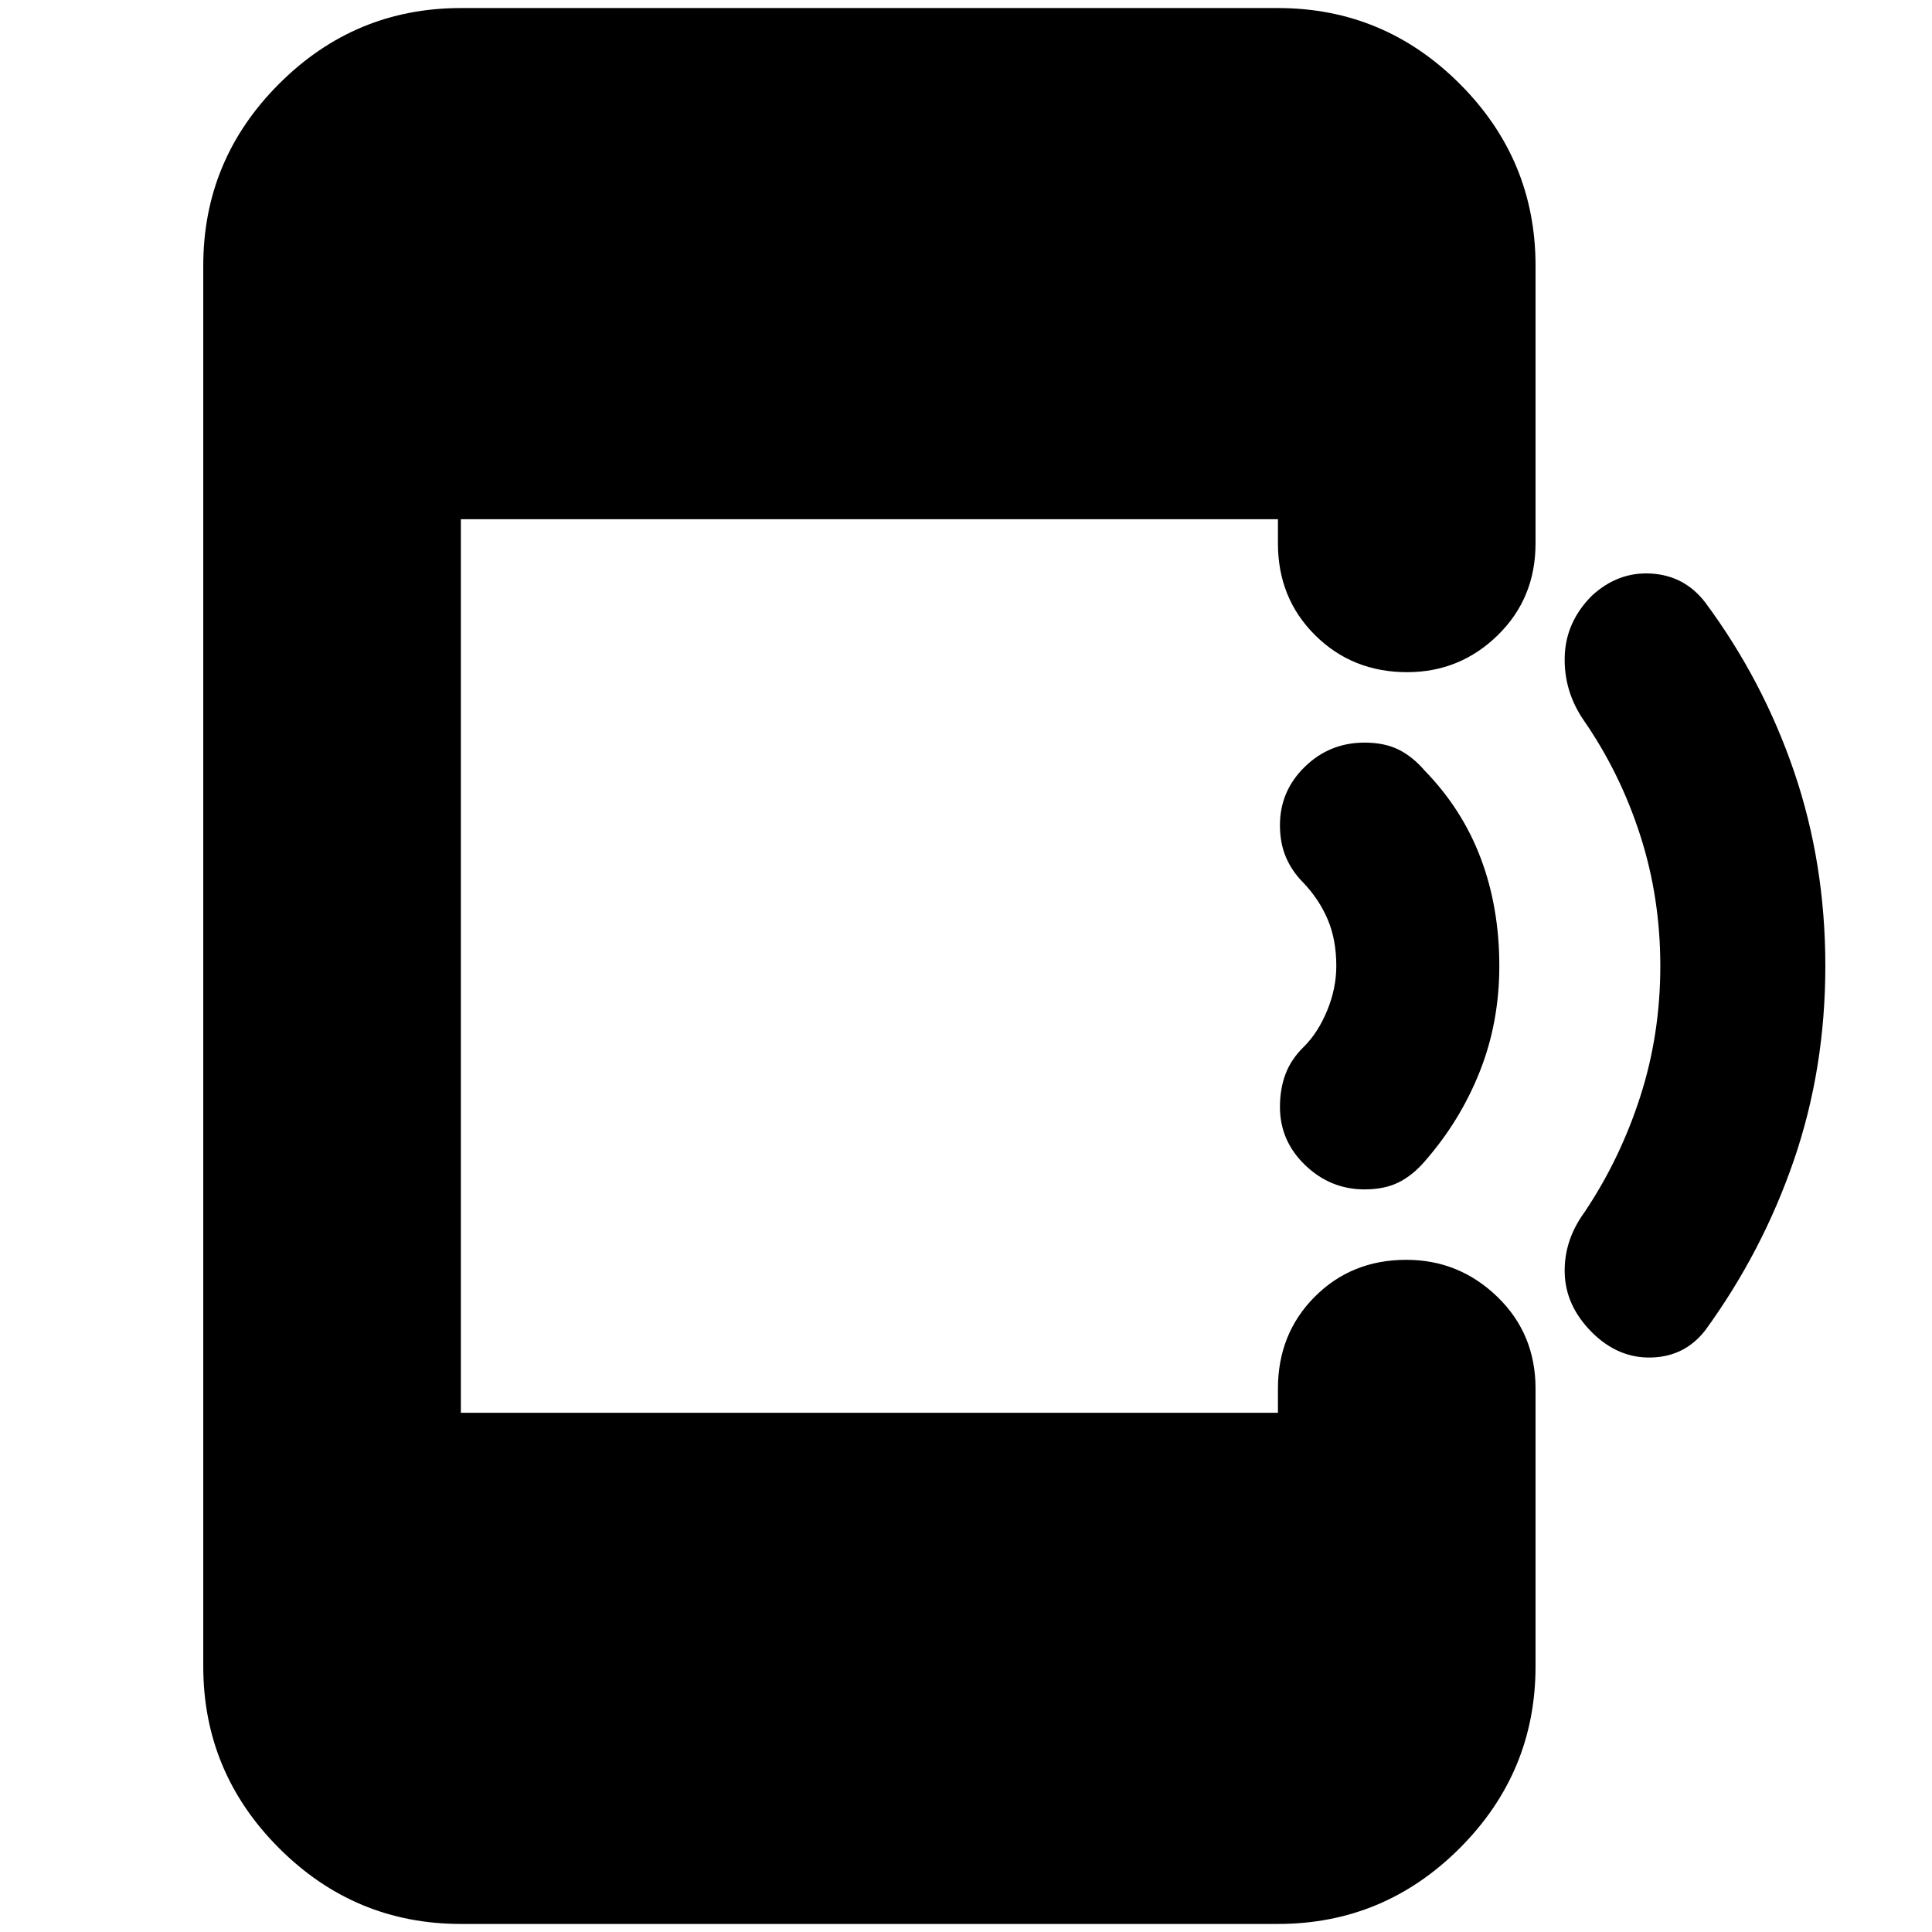 <svg xmlns="http://www.w3.org/2000/svg" height="20" viewBox="0 -960 960 960" width="20"><path d="M229-4q-52.68 0-90.34-37.66Q101-79.33 101-132v-696q0-52.67 37.66-90.34Q176.32-956 229-956h406q52.67 0 90.34 37.66Q763-880.67 763-828v138q0 27.3-18.79 45.65-18.79 18.35-45 18.35-27.21 0-45.71-18.35T635-690v-12H229v444h406v-12q0-27.3 18.29-45.65Q671.58-334 698.79-334 725-334 744-315.65T763-270v138q0 52.67-37.66 90.34Q687.67-4 635-4H229Zm678-476q0 51-15.63 96.5-15.63 45.49-44.06 84.55-10.14 13.03-26.72 13.49Q804-285 791-298t-13.5-29.25q-.5-16.24 9.82-30.39Q805-384 815-415t10-65q0-34-10-65t-28-57q-10-14.54-9.5-31.77T791-664q13-12 29.5-11t26.75 14.25Q876-622 891.5-576.5T907-480Zm-162 0q0 28-9.73 52.5Q725.53-403 708-383q-6 7-13 10.5t-17 3.5q-16.93 0-29.46-12.04Q636-393.07 636-410q0-9 2.79-16.38 2.79-7.38 9.21-13.62 7-7 11.5-17.97Q664-468.93 664-480q0-13-4.22-23t-12.09-18.31Q642-527 639-534q-3-7-3-16 0-16.93 12.33-28.96Q660.66-591 678-591q10 0 17 3.5t13 10.5q18.66 19.2 27.83 43.6Q745-509 745-480Z"/></svg>